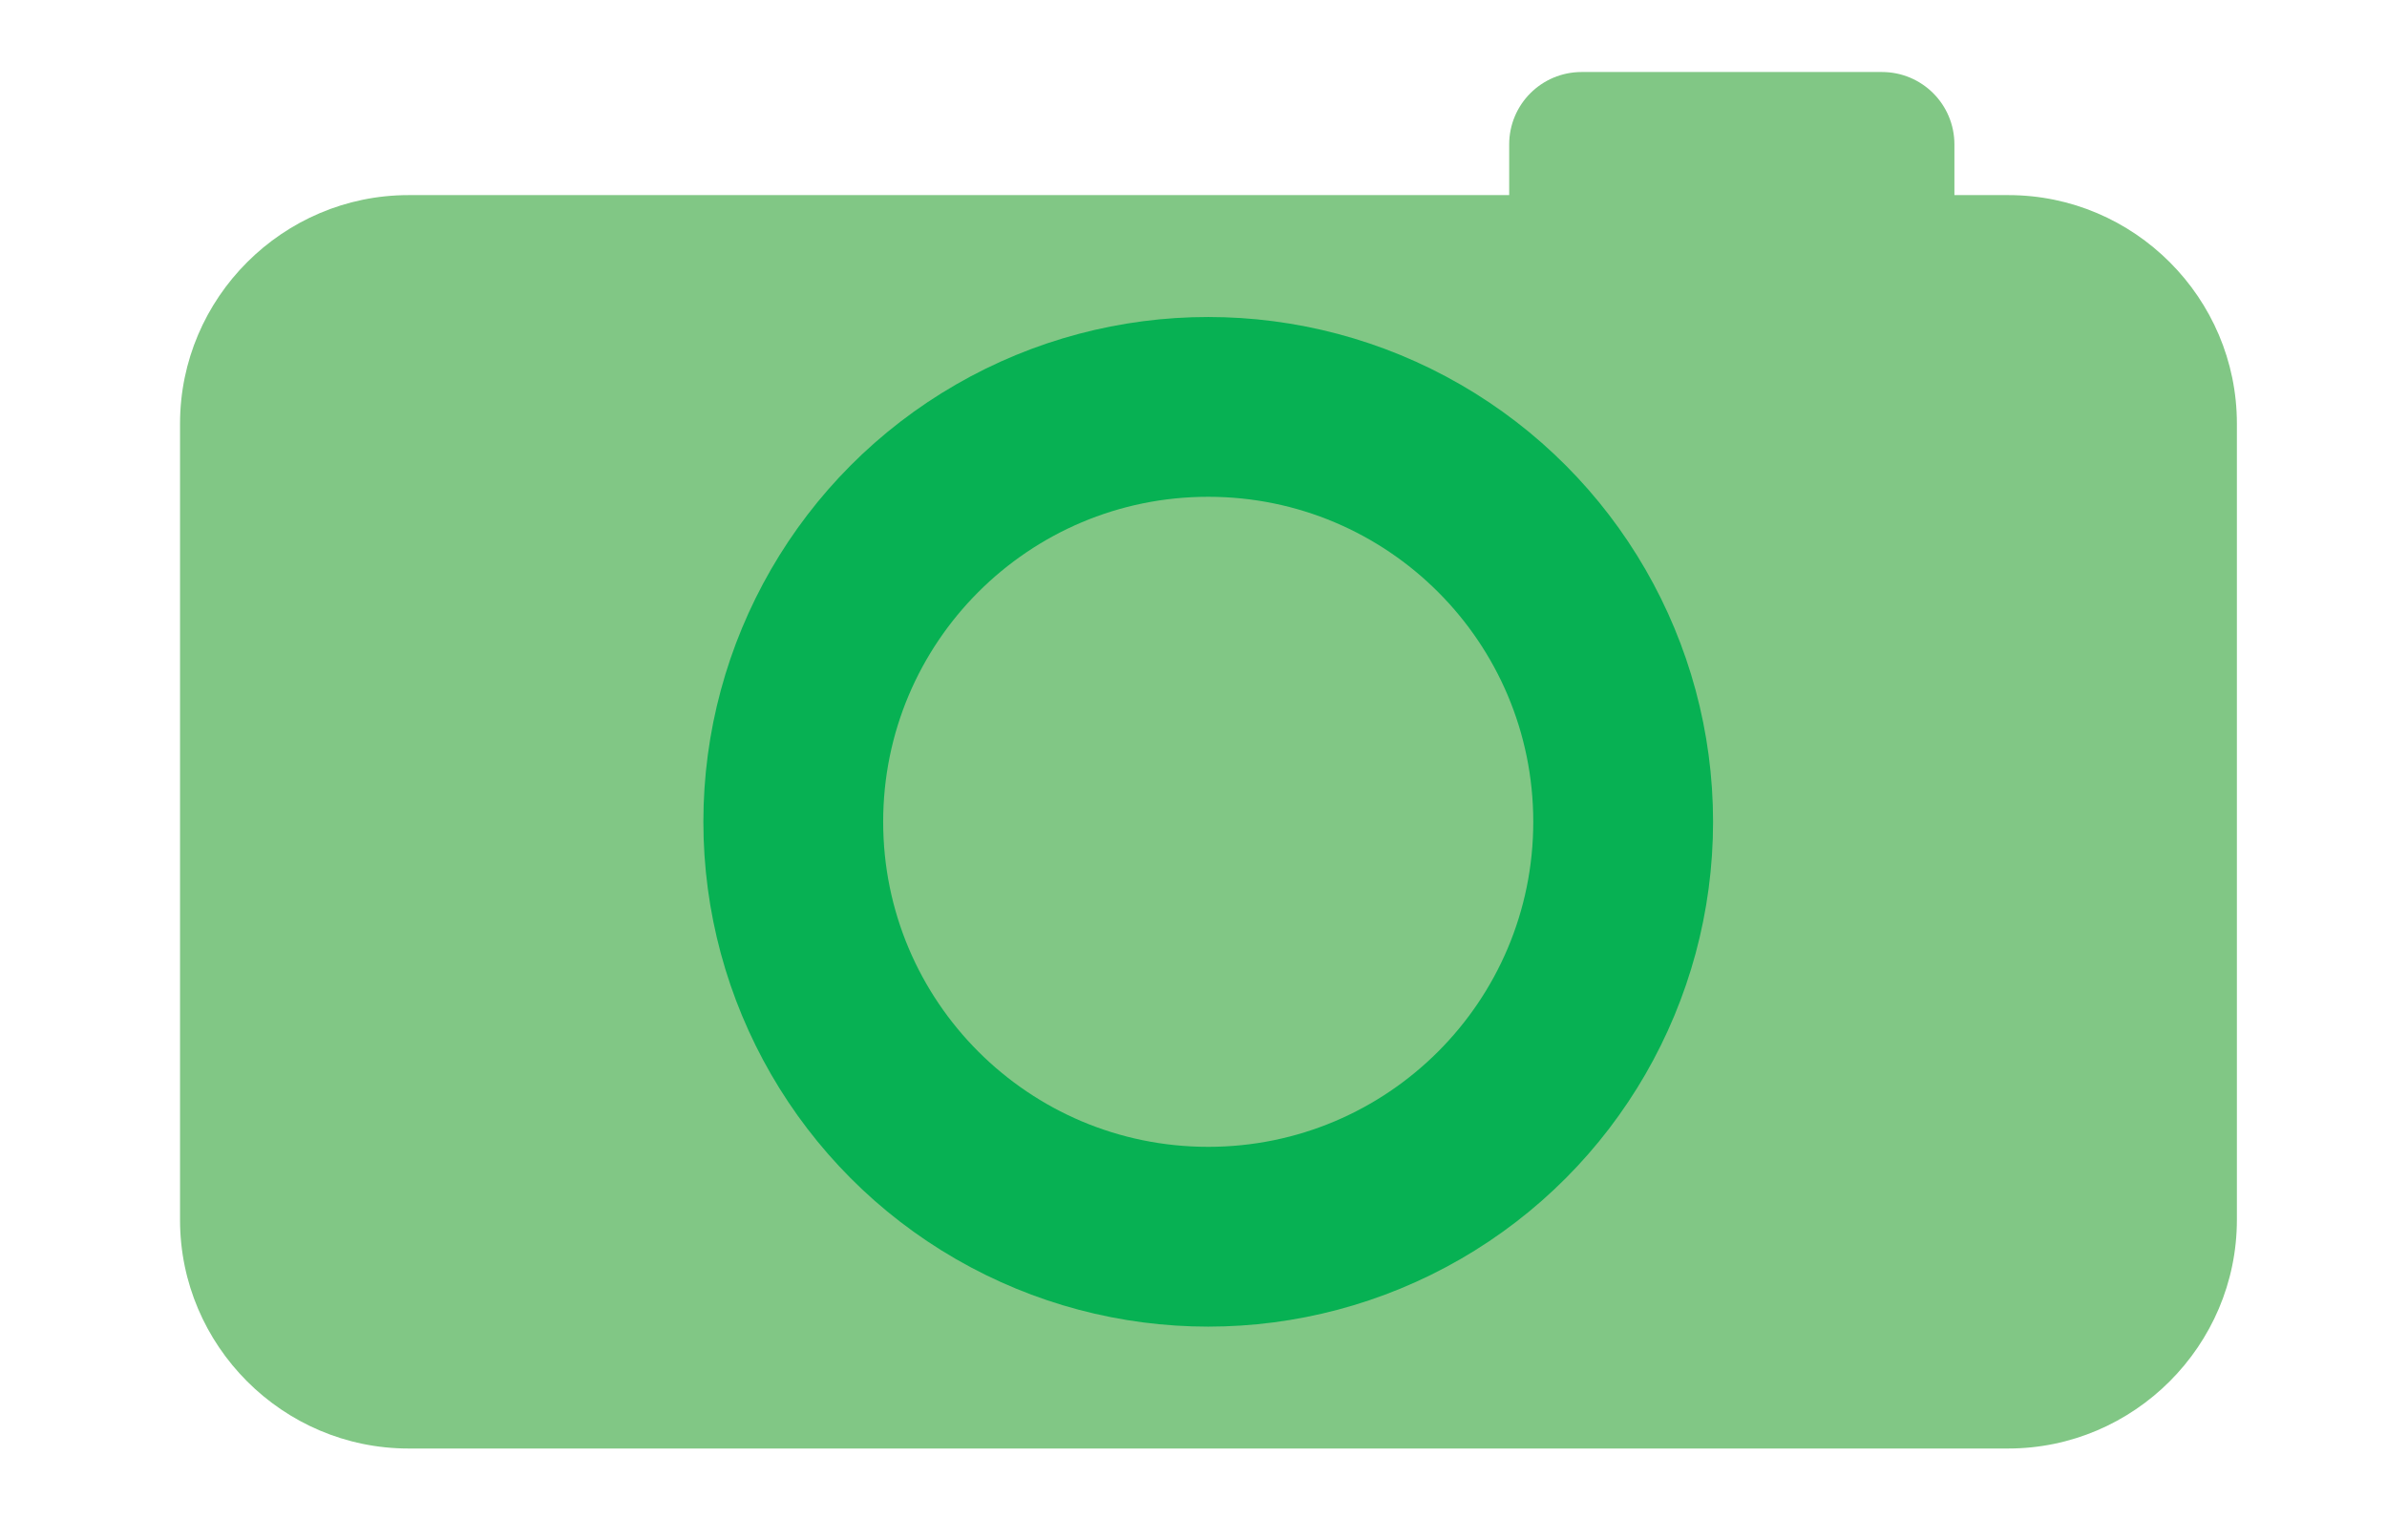 <?xml version="1.0" encoding="utf-8"?>
<!-- Generator: Adobe Illustrator 21.0.0, SVG Export Plug-In . SVG Version: 6.00 Build 0)  -->
<svg version="1.1" xmlns="http://www.w3.org/2000/svg" xmlns:xlink="http://www.w3.org/1999/xlink" x="0px" y="0px"
	 viewBox="0 0 981.1 633.1" style="enable-background:new 0 0 981.1 633.1;" xml:space="preserve">
<style type="text/css">
	.st0{fill:#81C785;}
	.st1{fill:#07B153;}
</style>
<g id="Appareil">
	<path class="st0" d="M825.4,595.4H167.9c-51.7,0-93.9-42.3-93.9-93.9V174.1c0-51.7,42.3-93.9,93.9-93.9h657.6
		c51.7,0,93.9,42.3,93.9,93.9v327.3C919.4,553.1,877.1,595.4,825.4,595.4z"/>
	<circle class="st1" cx="496.6" cy="337.8" r="207.5"/>
	<circle class="st0" cx="496.6" cy="337.8" r="133.6"/>
	<path class="st0" d="M773.5,29.6H650.1c-16.5,0-29.8,13.3-29.8,29.8v22.2c0,16.5,13.3,29.8,29.8,29.8h123.4
		c16.5,0,29.8-13.3,29.8-29.8V59.4C803.3,42.9,790,29.6,773.5,29.6z"/>
</g>
<g id="fléche">
</g>
</svg>
